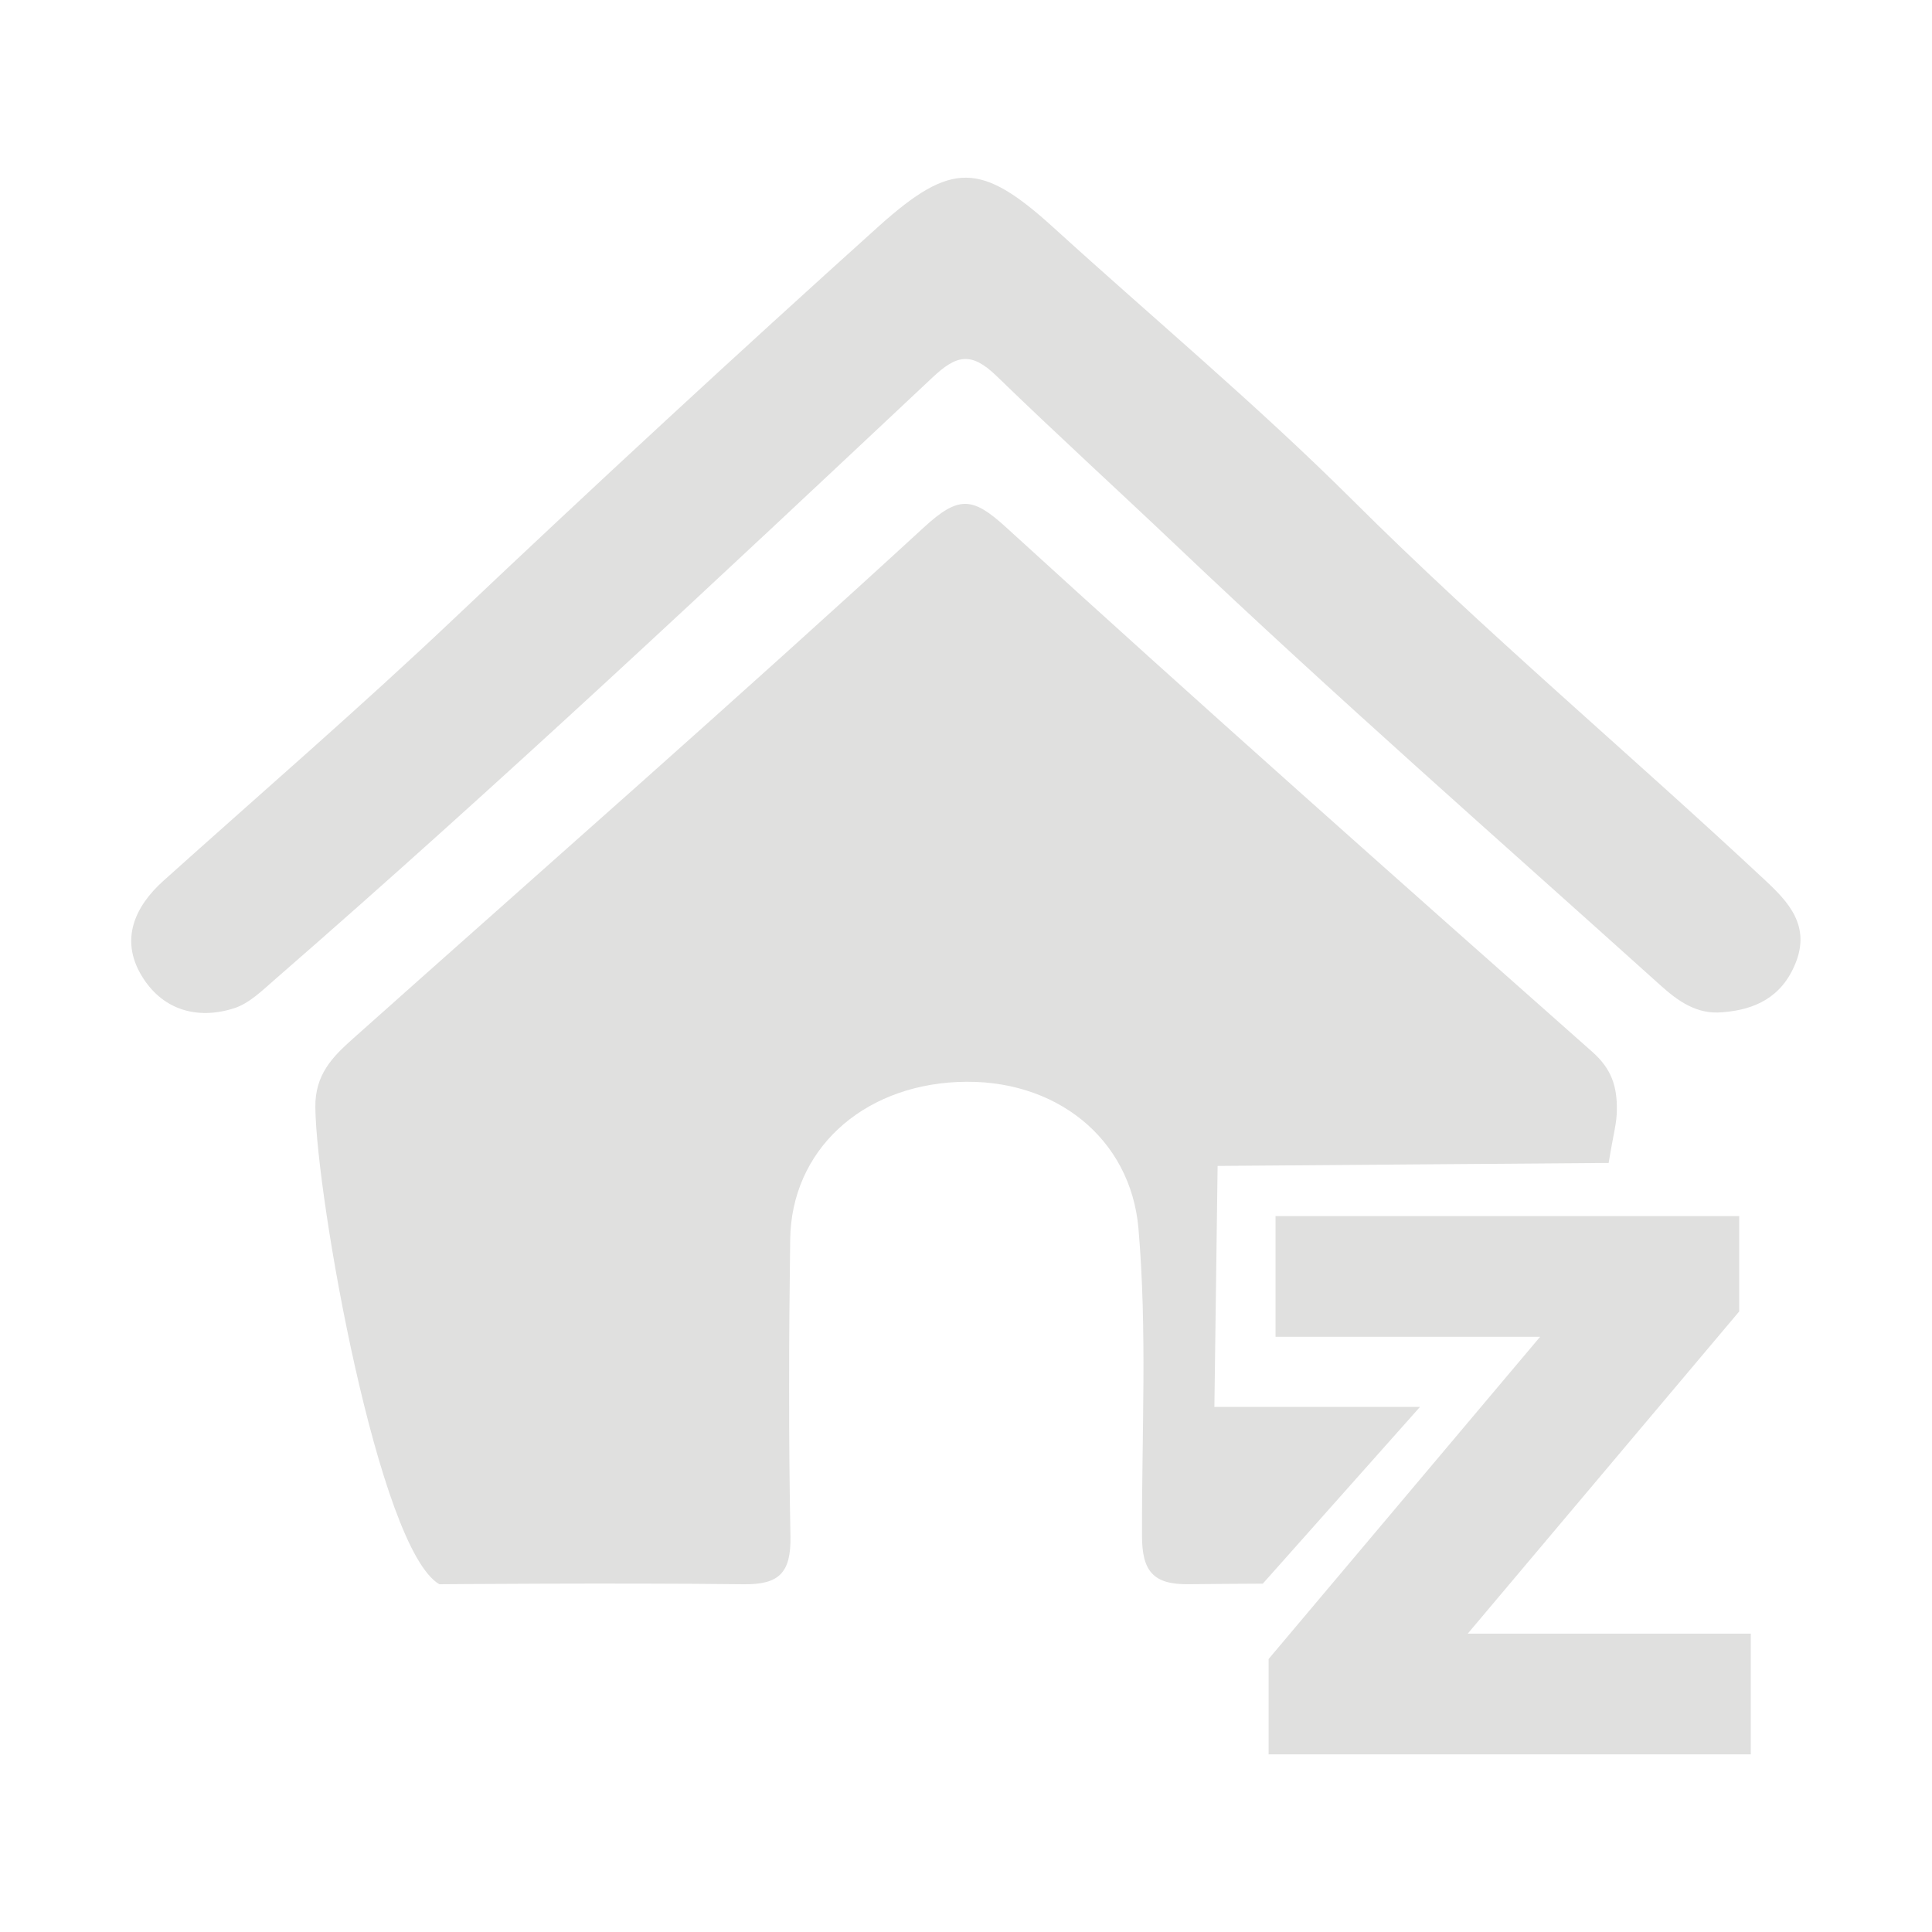 <svg id="Layer_1" data-name="Layer 1" xmlns="http://www.w3.org/2000/svg" viewBox="0 0 600 600"><defs><style>.cls-1{fill:#e0e0df;}</style></defs><path class="cls-1" d="M534.92,314.36c-8,.78-13.93-3.56-19.38-8.48-50.19-45.2-101-89.69-150-136.24-18.6-17.67-37.57-34.93-56-52.82-8-7.76-12.52-6.57-20,.46C222.3,180.43,155.06,243.56,85.59,304c-4,3.46-8.1,7.58-12.83,9.1-11.67,3.77-22.65.46-29-10.45s-2-21.06,7-29.12c30.35-27.25,61.22-53.91,90.85-82Q206.57,130,273,70.18c22.55-20.17,31.62-20,54.22.53,30.91,28.12,63,54.92,92.64,84.42,41.36,41.19,85.83,78.54,128.35,118.27,7.14,6.66,14.17,14.1,9.37,25.82C553.34,309.68,545.05,313.6,534.92,314.36Z"/><polygon class="cls-1" points="455.82 507.34 540.13 407.28 540.13 377.66 396.13 377.66 396.13 415.16 478.29 415.16 393.98 515.22 393.98 544.83 543.72 544.83 543.72 507.34 455.82 507.34"/><path class="cls-1" d="M441,436.92H377.14l1-74.83,121.44-.93c1.58-9.62,2.5-12.18,2.55-16.41.1-7.49-1.73-12.86-7.64-18.1-61-54-121.92-108-182.08-162.92-10.36-9.45-14.67-9.89-25.5.06-58.44,53.7-118.12,106-177.31,158.79-6.24,5.57-11.8,11.05-11.67,21.35C98.3,372.1,117.56,481,136.44,492c0,0,54.95-.46,94.55,0,10.8.13,14.71-3.4,14.49-14.83-.59-30.74-.49-61.51-.08-92.26.37-27.53,22-47.54,52-48.89,30.34-1.37,53.75,17.51,56.16,45.53,2.74,31.77,1,63.62,1.1,95.44,0,11.14,3.66,15.17,14.59,15,7.46-.08,15.22-.14,22.92-.17Z"/></svg>